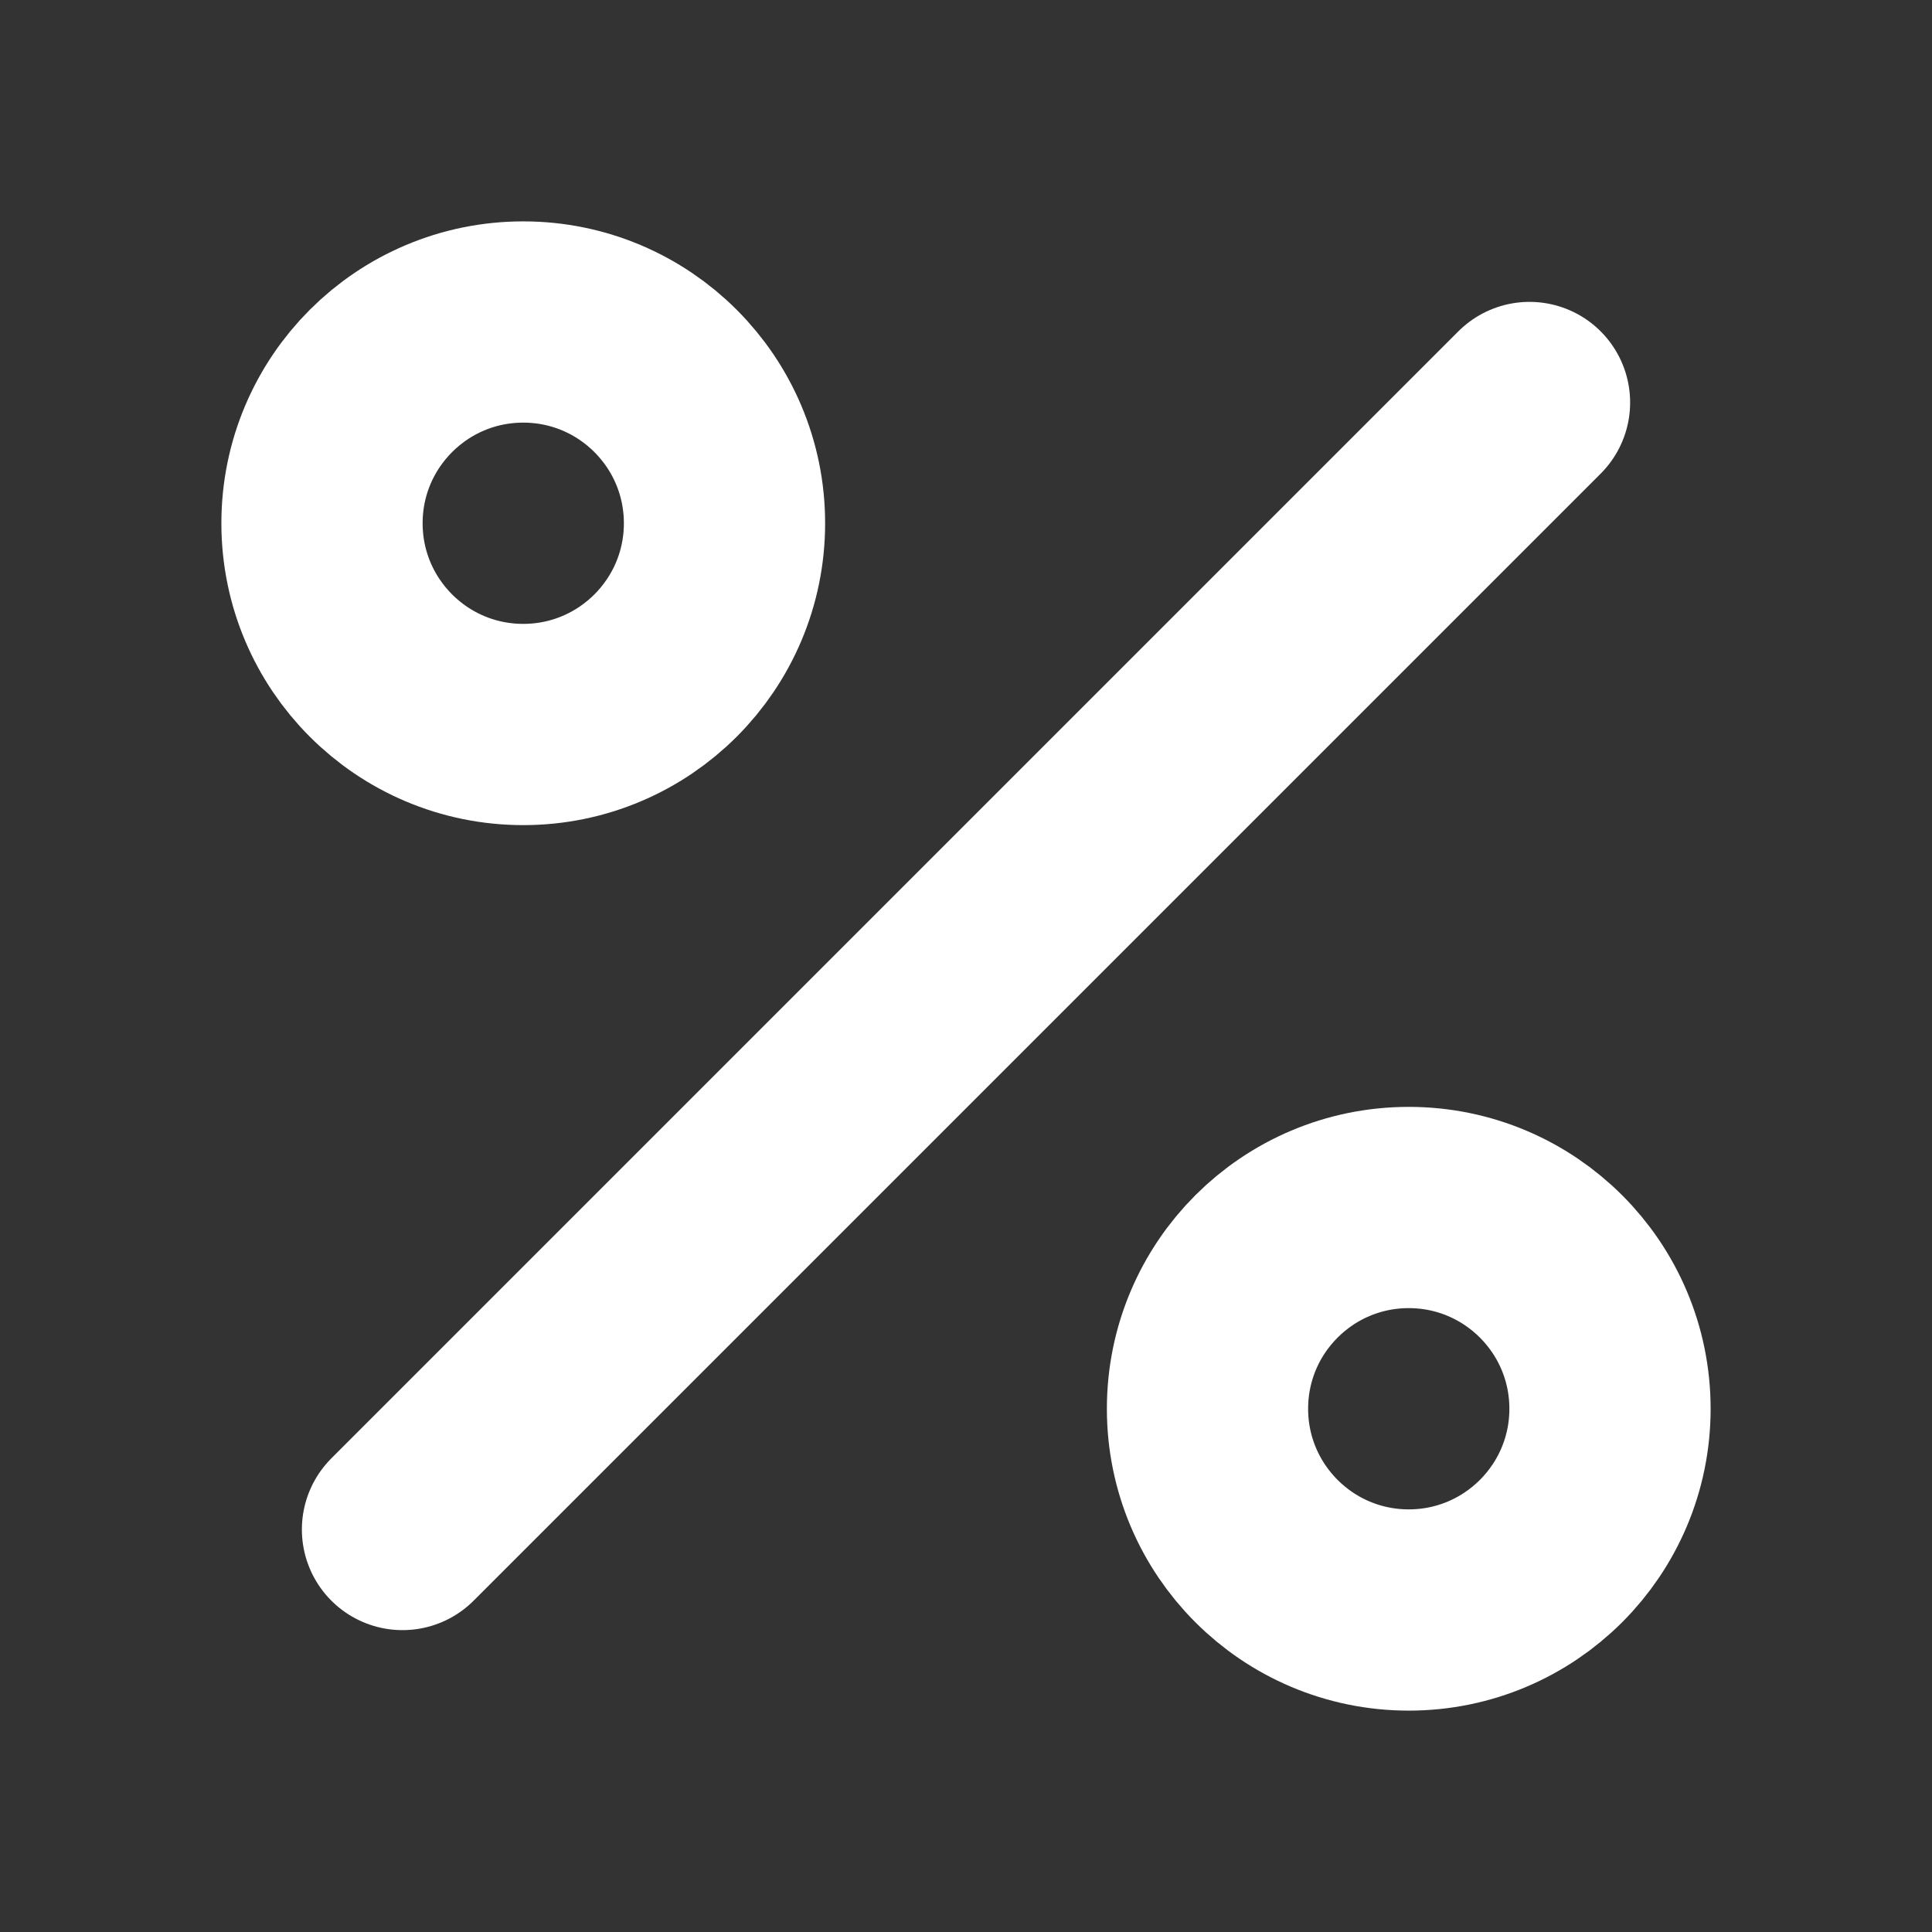 <svg xmlns="http://www.w3.org/2000/svg" width="28" height="28" viewBox="0 0 24 24" fill="none" stroke="white" stroke-width="2.5" stroke-linecap="round" stroke-linejoin="round" class="feather feather-percent"><rect x="0" y="0" width="24" height="24" fill="#333333" stroke="none"/><line x1="19" y1="5" x2="5" y2="19"></line><circle cx="6.5" cy="6.5" r="2.5"></circle><circle cx="17.5" cy="17.5" r="2.5"></circle></svg>